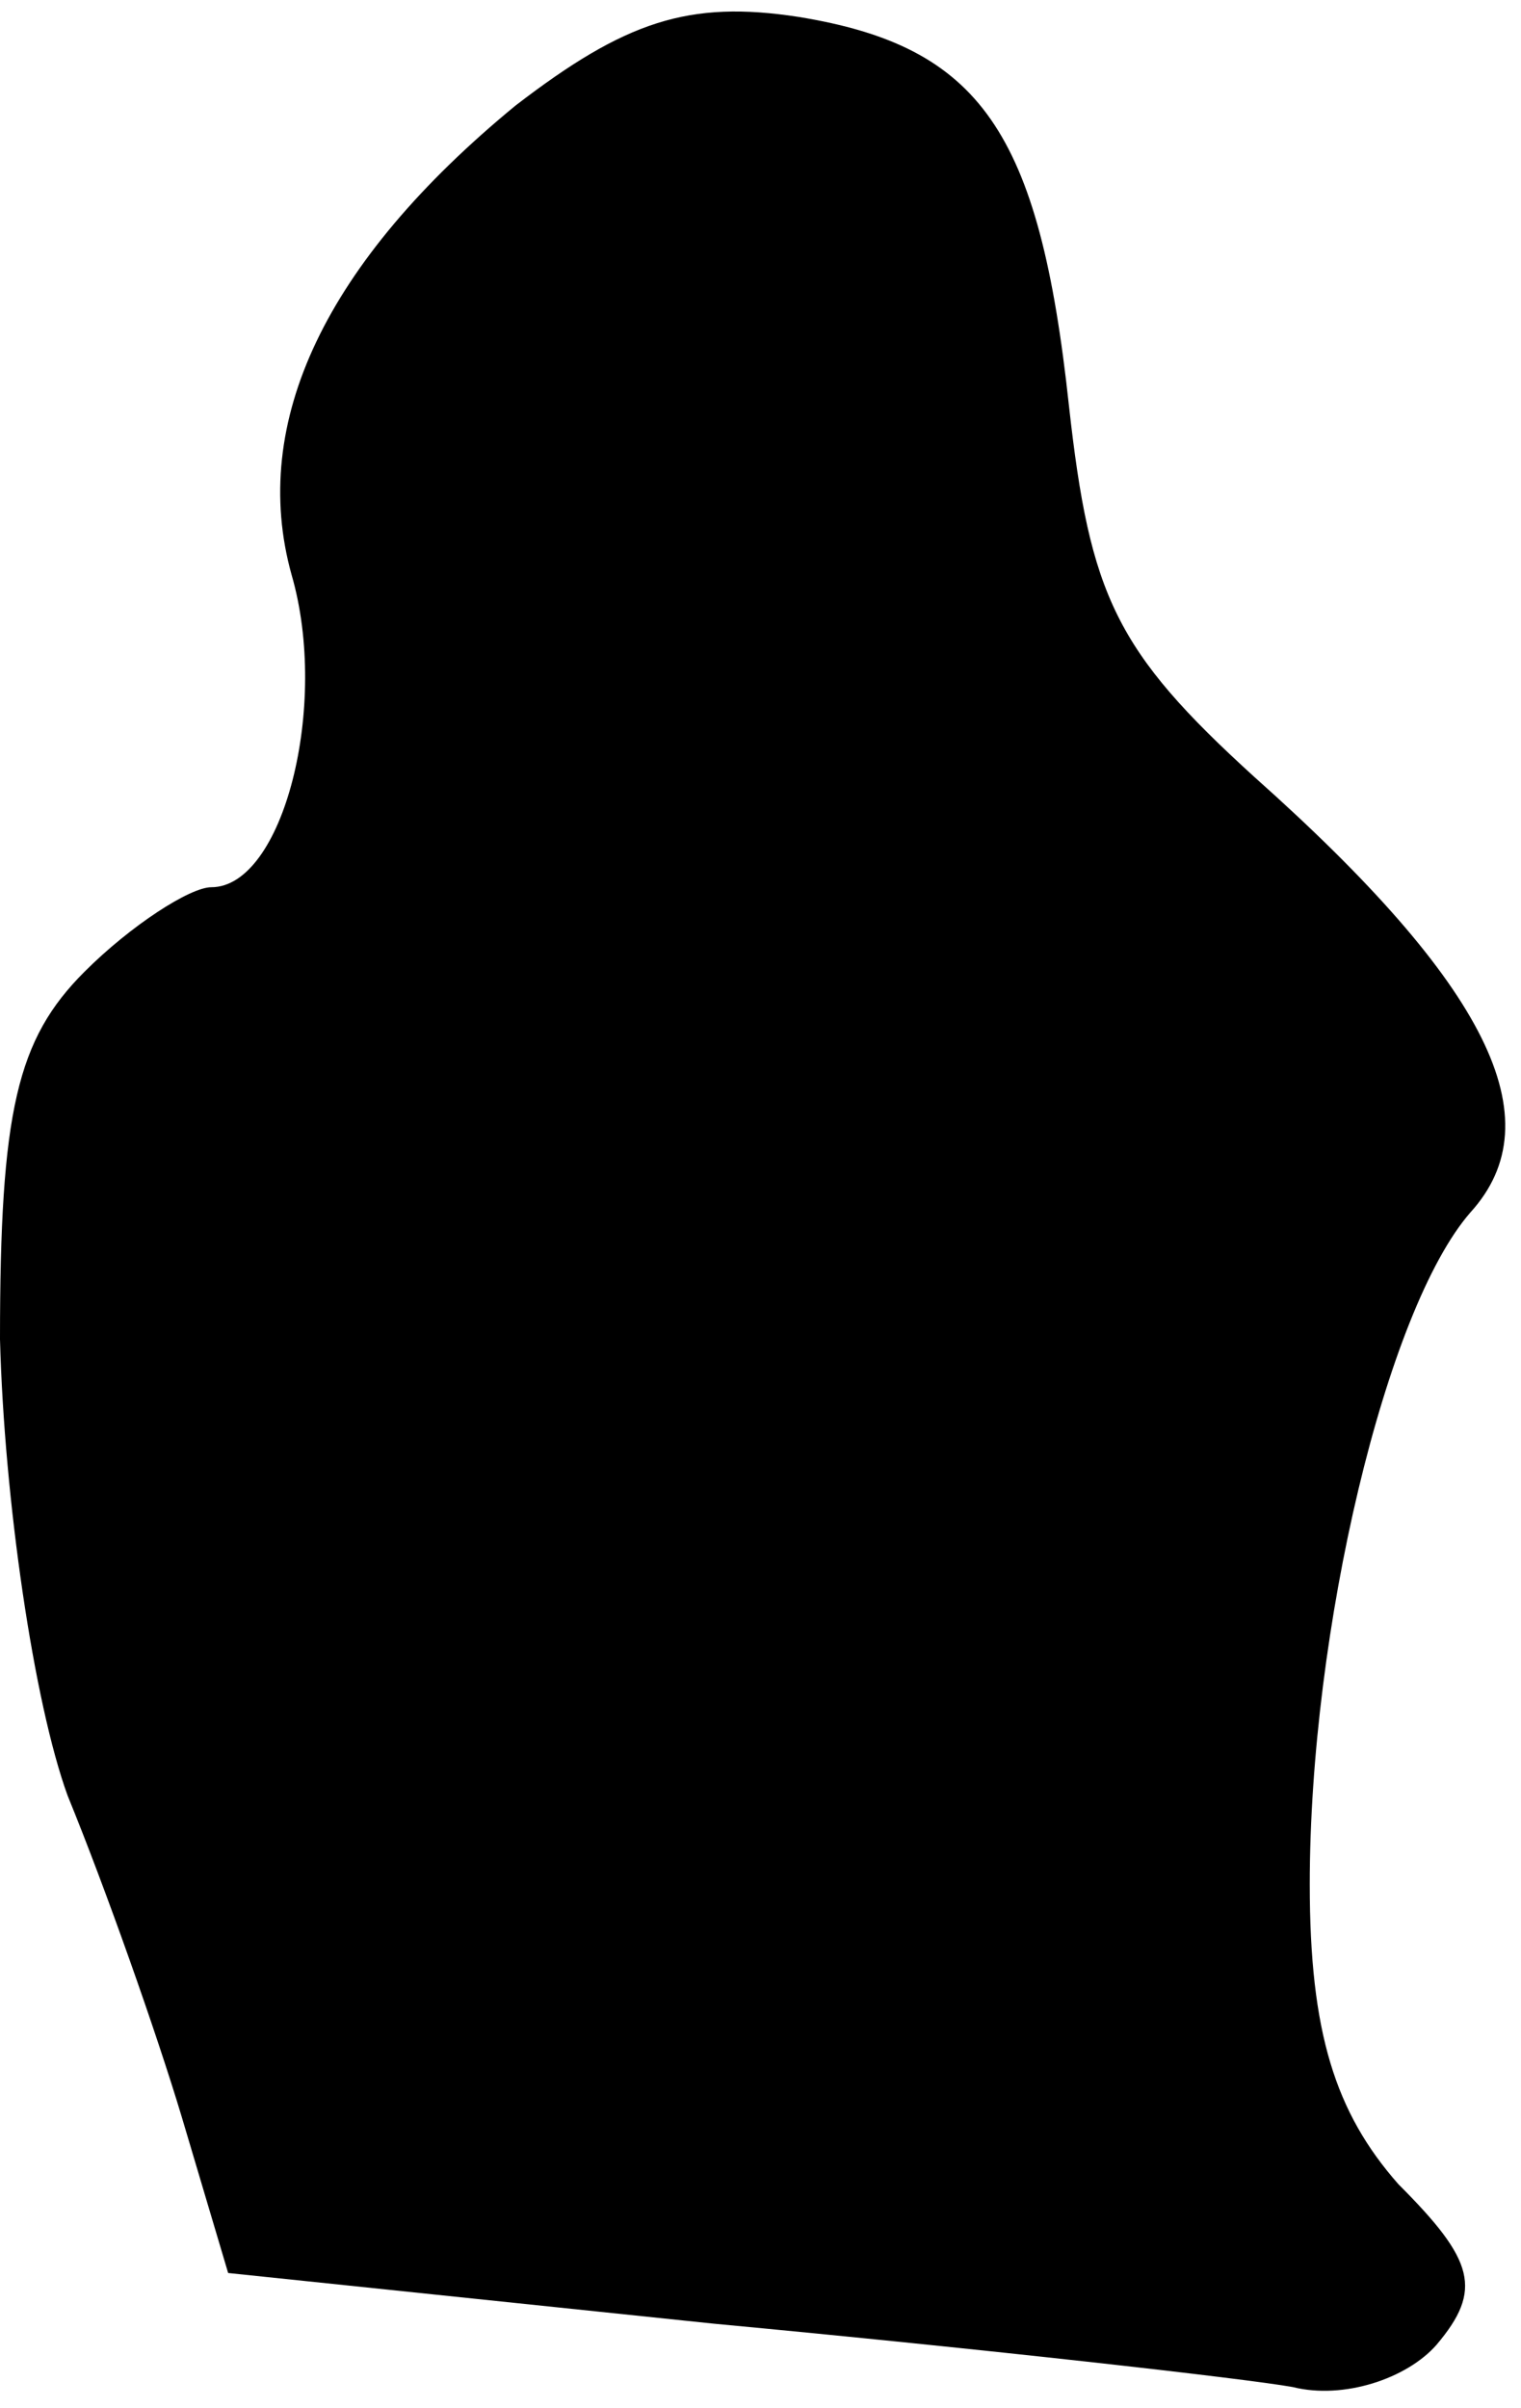 <?xml version="1.0" standalone="no"?>
<!DOCTYPE svg PUBLIC "-//W3C//DTD SVG 20010904//EN"
 "http://www.w3.org/TR/2001/REC-SVG-20010904/DTD/svg10.dtd">
<svg version="1.0" xmlns="http://www.w3.org/2000/svg"
 width="36pt" height="57pt" viewBox="0 0 36 57"
 preserveAspectRatio="xMidYMid meet">
<g transform="translate(0,57) scale(0.1,-0.1)"
fill="#000000" stroke="none">
<path fill="#000000" stroke="none" d="M122 545 c-45 -37 -63 -75 -53 -111 9
-31 -2 -74 -19 -74 -5 0 -19 -9 -30 -20 -16 -16 -20 -33 -20 -87 1 -38 8 -86
16 -108 9 -22 21 -56 27 -76 l11 -37 115 -12 c64 -6 126 -13 137 -15 12 -3 27
2 34 10 11 13 9 20 -9 38 -15 17 -21 36 -21 71 0 60 18 136 38 159 20 22 4 54
-51 103 -33 30 -39 43 -44 88 -7 65 -21 85 -64 92 -26 4 -41 -1 -67 -21z"/>
</g>
</svg>
